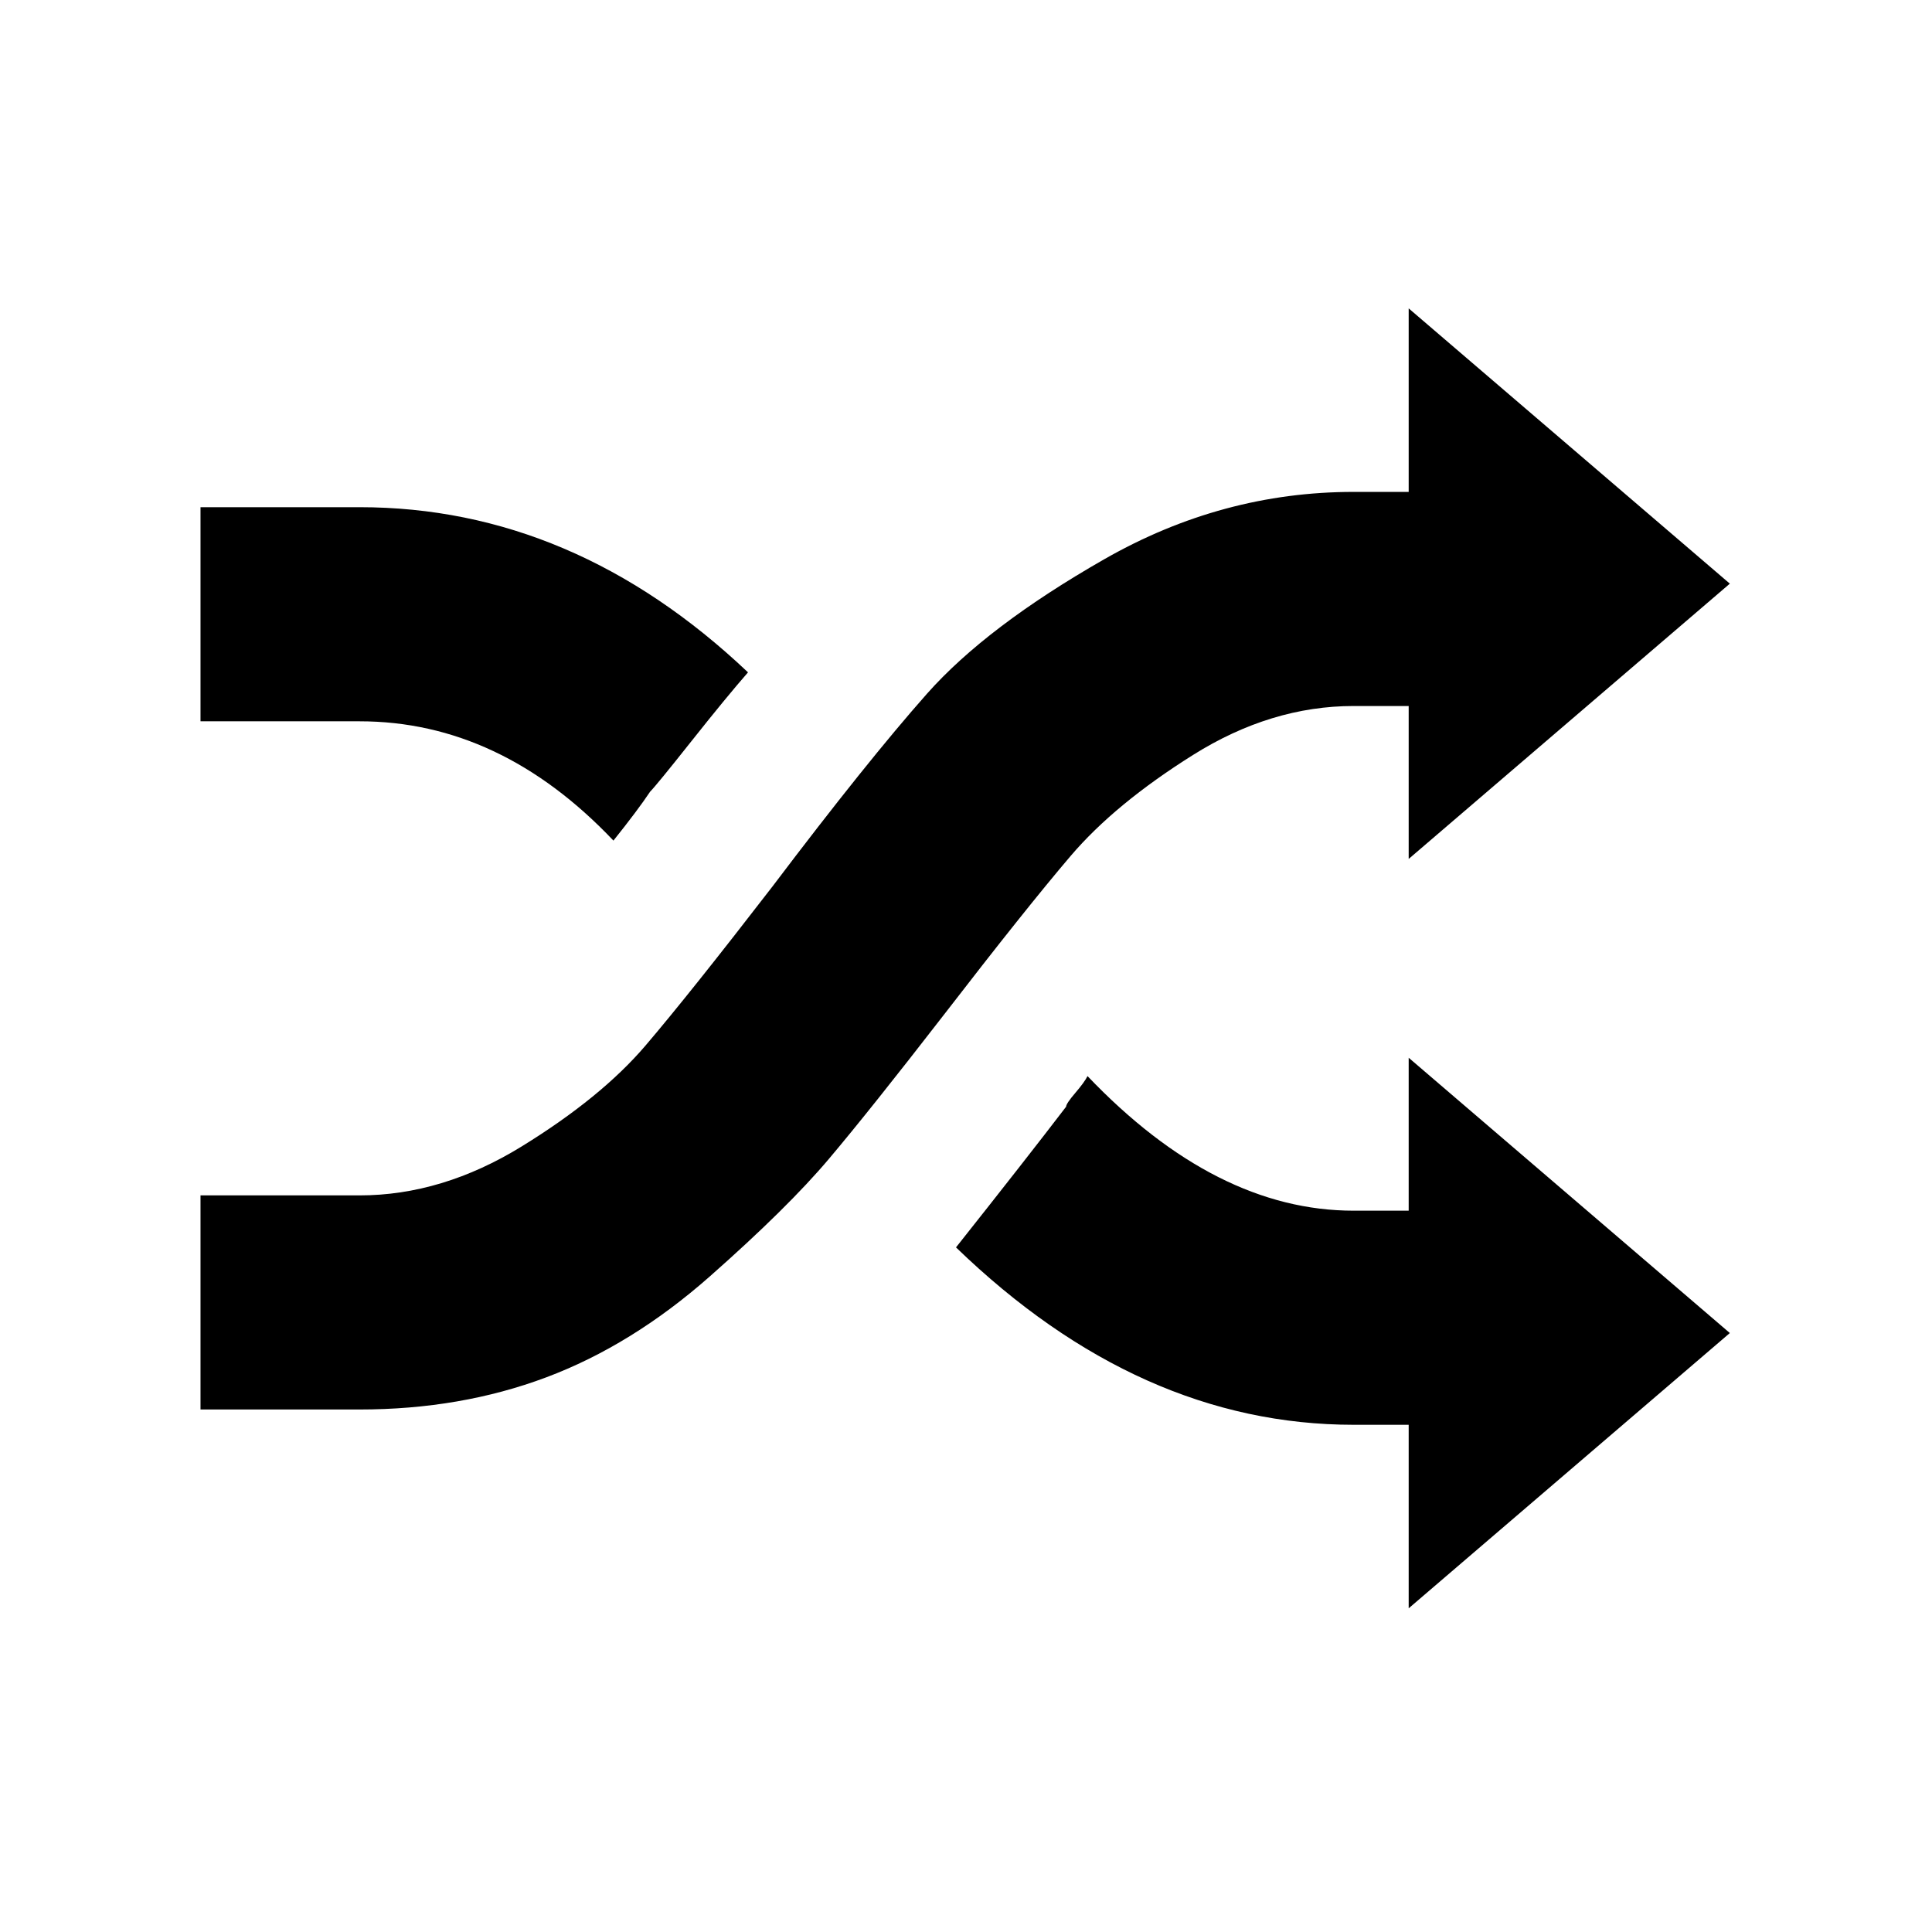<?xml version="1.0" encoding="UTF-8" standalone="no"?><svg xmlns="http://www.w3.org/2000/svg" version="1.1" width="320" height="320" id="svg2"><path d="m 224.203,116.937 q -13.678,0 -26.597,8.106 -12.919,8.106 -20.264,16.718 -7.346,8.612 -21.024,26.344 -12.159,15.705 -18.998,23.811 -6.839,8.106 -19.758,19.504 -12.919,11.399 -27.104,16.718 -14.185,5.319 -30.903,5.319 l -26.344,0 0,-35.463 26.344,0 q 13.678,0 26.85,-8.106 13.172,-8.106 20.518,-16.718 7.346,-8.612 21.024,-26.344 15.705,-20.771 25.584,-31.916 9.879,-11.145 29.383,-22.291 19.504,-11.145 41.289,-11.145 l 9.119,0 0,-30.397 53.194,45.595 -53.194,45.595 0,-25.33 -9.119,0 z M 101.603,139.228 Q 82.859,119.47 59.555,119.47 l -26.344,0 0,-35.463 26.344,0 q 35.463,0 64.339,27.357 -3.546,4.053 -9.372,11.399 -5.826,7.346 -6.839,8.359 -2.026,3.04 -6.079,8.106 z m 131.719,61.3 0,-25.331 53.194,45.595 -53.194,45.595 0,-30.397 -9.119,0 q -35.463,0 -65.859,-29.383 11.652,-14.692 18.238,-23.304 0,-0.507 1.52,-2.28 1.52,-1.773 2.026,-2.786 21.278,22.291 44.075,22.291 l 9.119,0 z" id="path4003" /></svg>